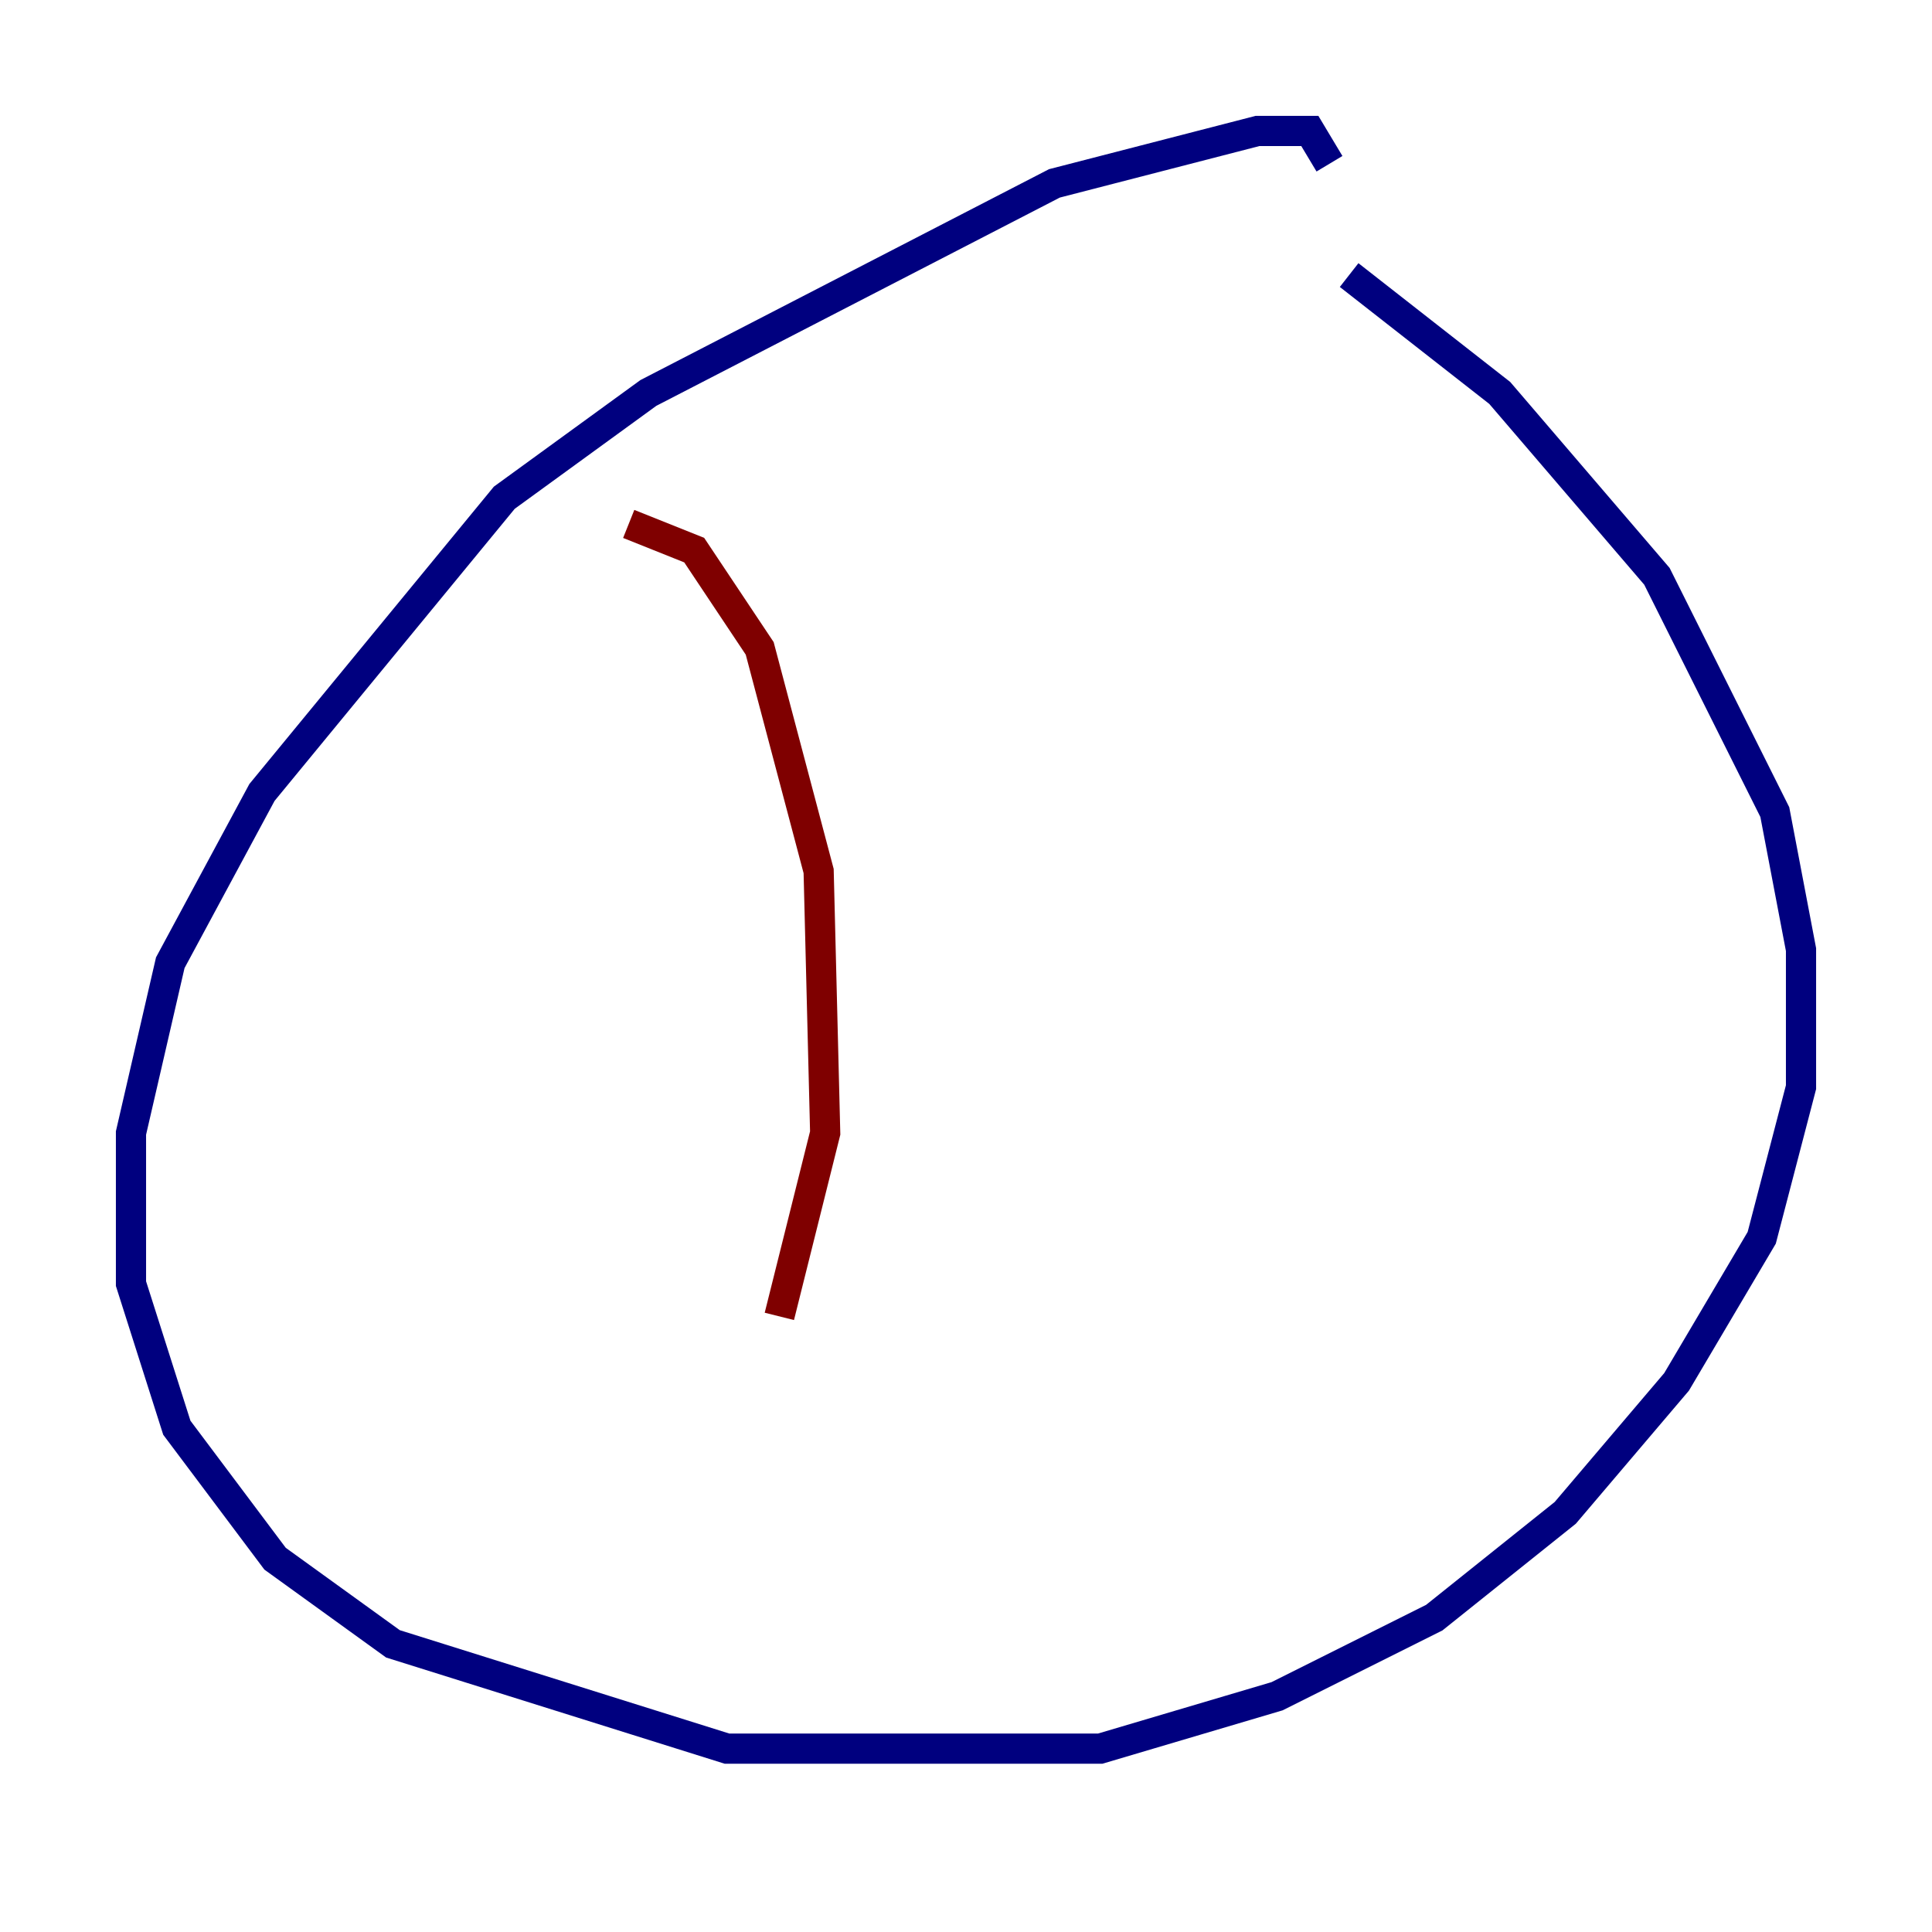 <?xml version="1.0" encoding="utf-8" ?>
<svg baseProfile="tiny" height="128" version="1.2" viewBox="0,0,128,128" width="128" xmlns="http://www.w3.org/2000/svg" xmlns:ev="http://www.w3.org/2001/xml-events" xmlns:xlink="http://www.w3.org/1999/xlink"><defs /><polyline fill="none" points="88.081,10.848 86.78,8.678 83.308,8.678 69.858,12.149 42.956,26.034 33.41,32.976 17.356,52.502 11.281,63.783 8.678,75.064 8.678,85.044 11.715,94.59 18.224,103.268 26.034,108.909 48.163,115.851 72.895,115.851 84.61,112.38 95.024,107.173 103.702,100.231 111.078,91.552 116.719,82.007 119.322,72.027 119.322,62.915 117.586,53.803 109.776,38.183 99.363,26.034 89.383,18.224" stroke="#00007f" stroke-width="2" /><polyline fill="none" points="41.654,34.712 45.993,36.447 50.332,42.956 54.237,57.709 54.671,75.064 51.634,87.214" stroke="#7f0000" stroke-width="2" /></svg>